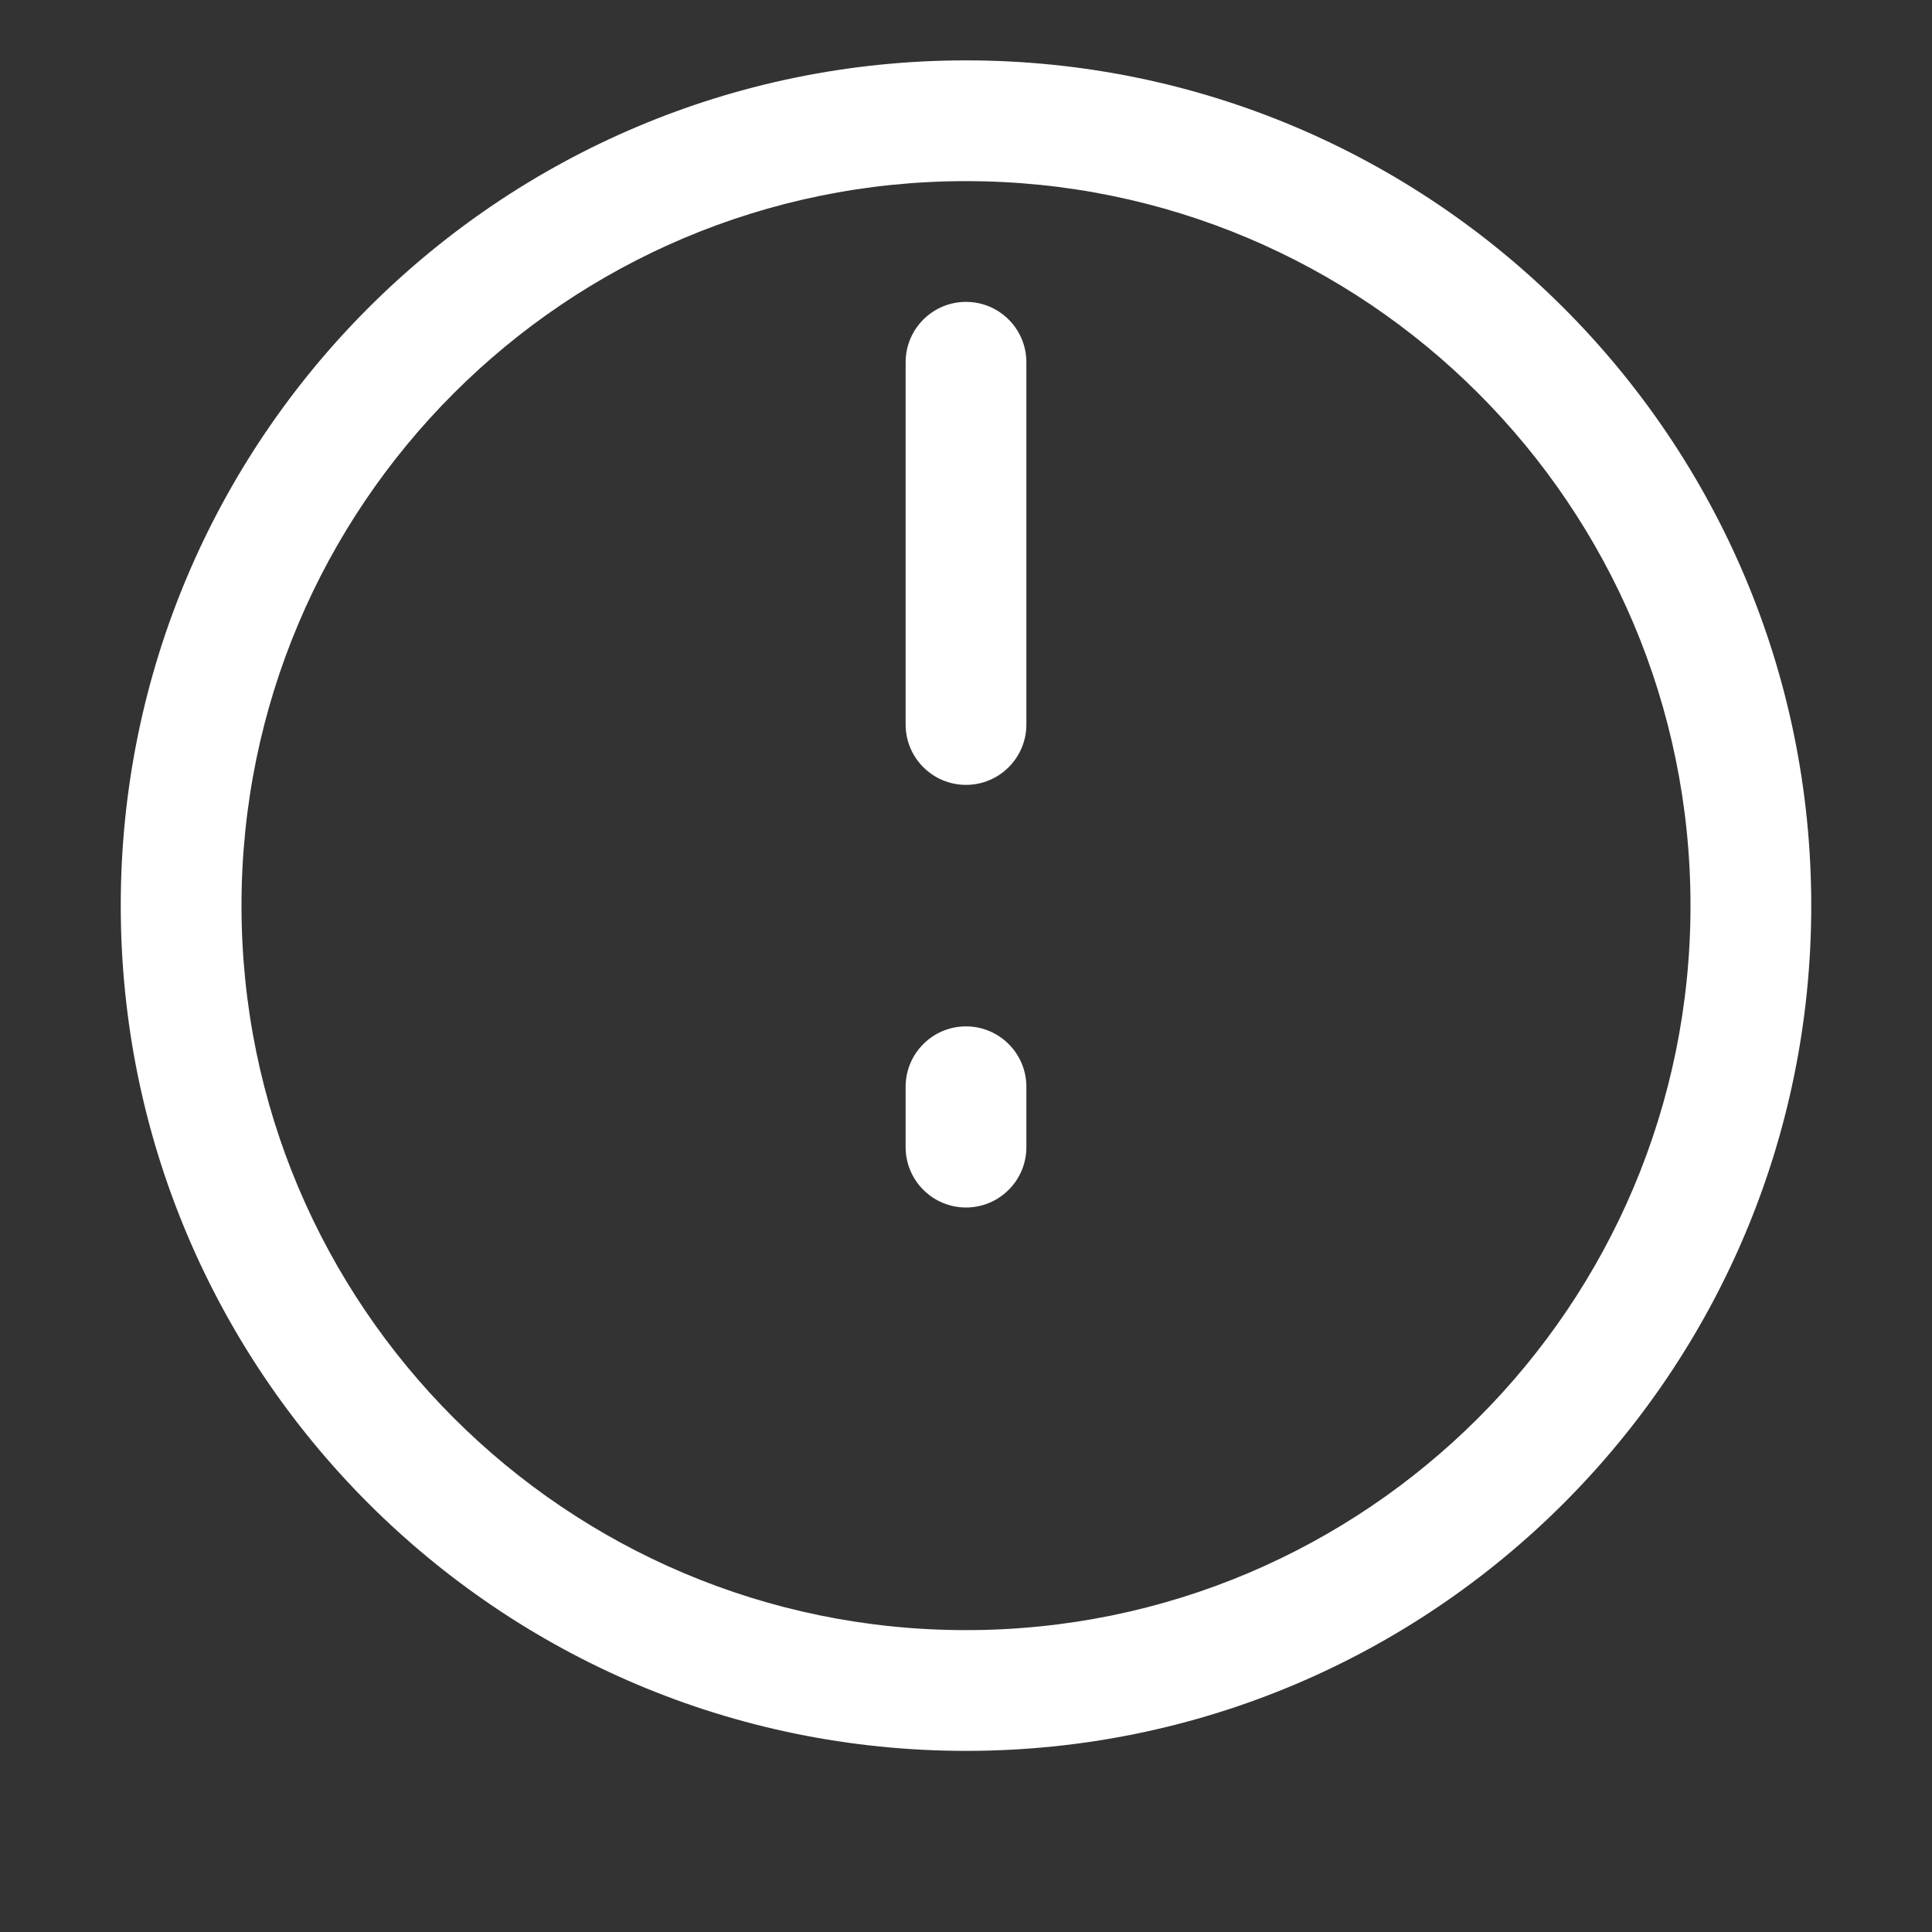 <svg xmlns="http://www.w3.org/2000/svg" width="20" height="20" viewBox="0 0 64 64">
  <rect x="0" y="0" width="64" height="64" fill="#333333" stroke="none"/>
  <g fill="#fff">
    <path d="M32 2C16.536 2 4 14.536 4 30s12.536 28 28 28 28-12.536 28-28S47.464 2 32 2zm0 52C18.745 54 8 43.255 8 30S18.745 6 32 6s24 10.745 24 24-10.745 24-24 24z"/>
    <path d="M32 10c-1.104 0-2 .896-2 2v12c0 1.104.896 2 2 2s2-.896 2-2V12c0-1.104-.896-2-2-2zm0 24c-1.104 0-2 .896-2 2v2c0 1.104.896 2 2 2s2-.896 2-2v-2c0-1.104-.896-2-2-2z"/>
  </g>
</svg>

